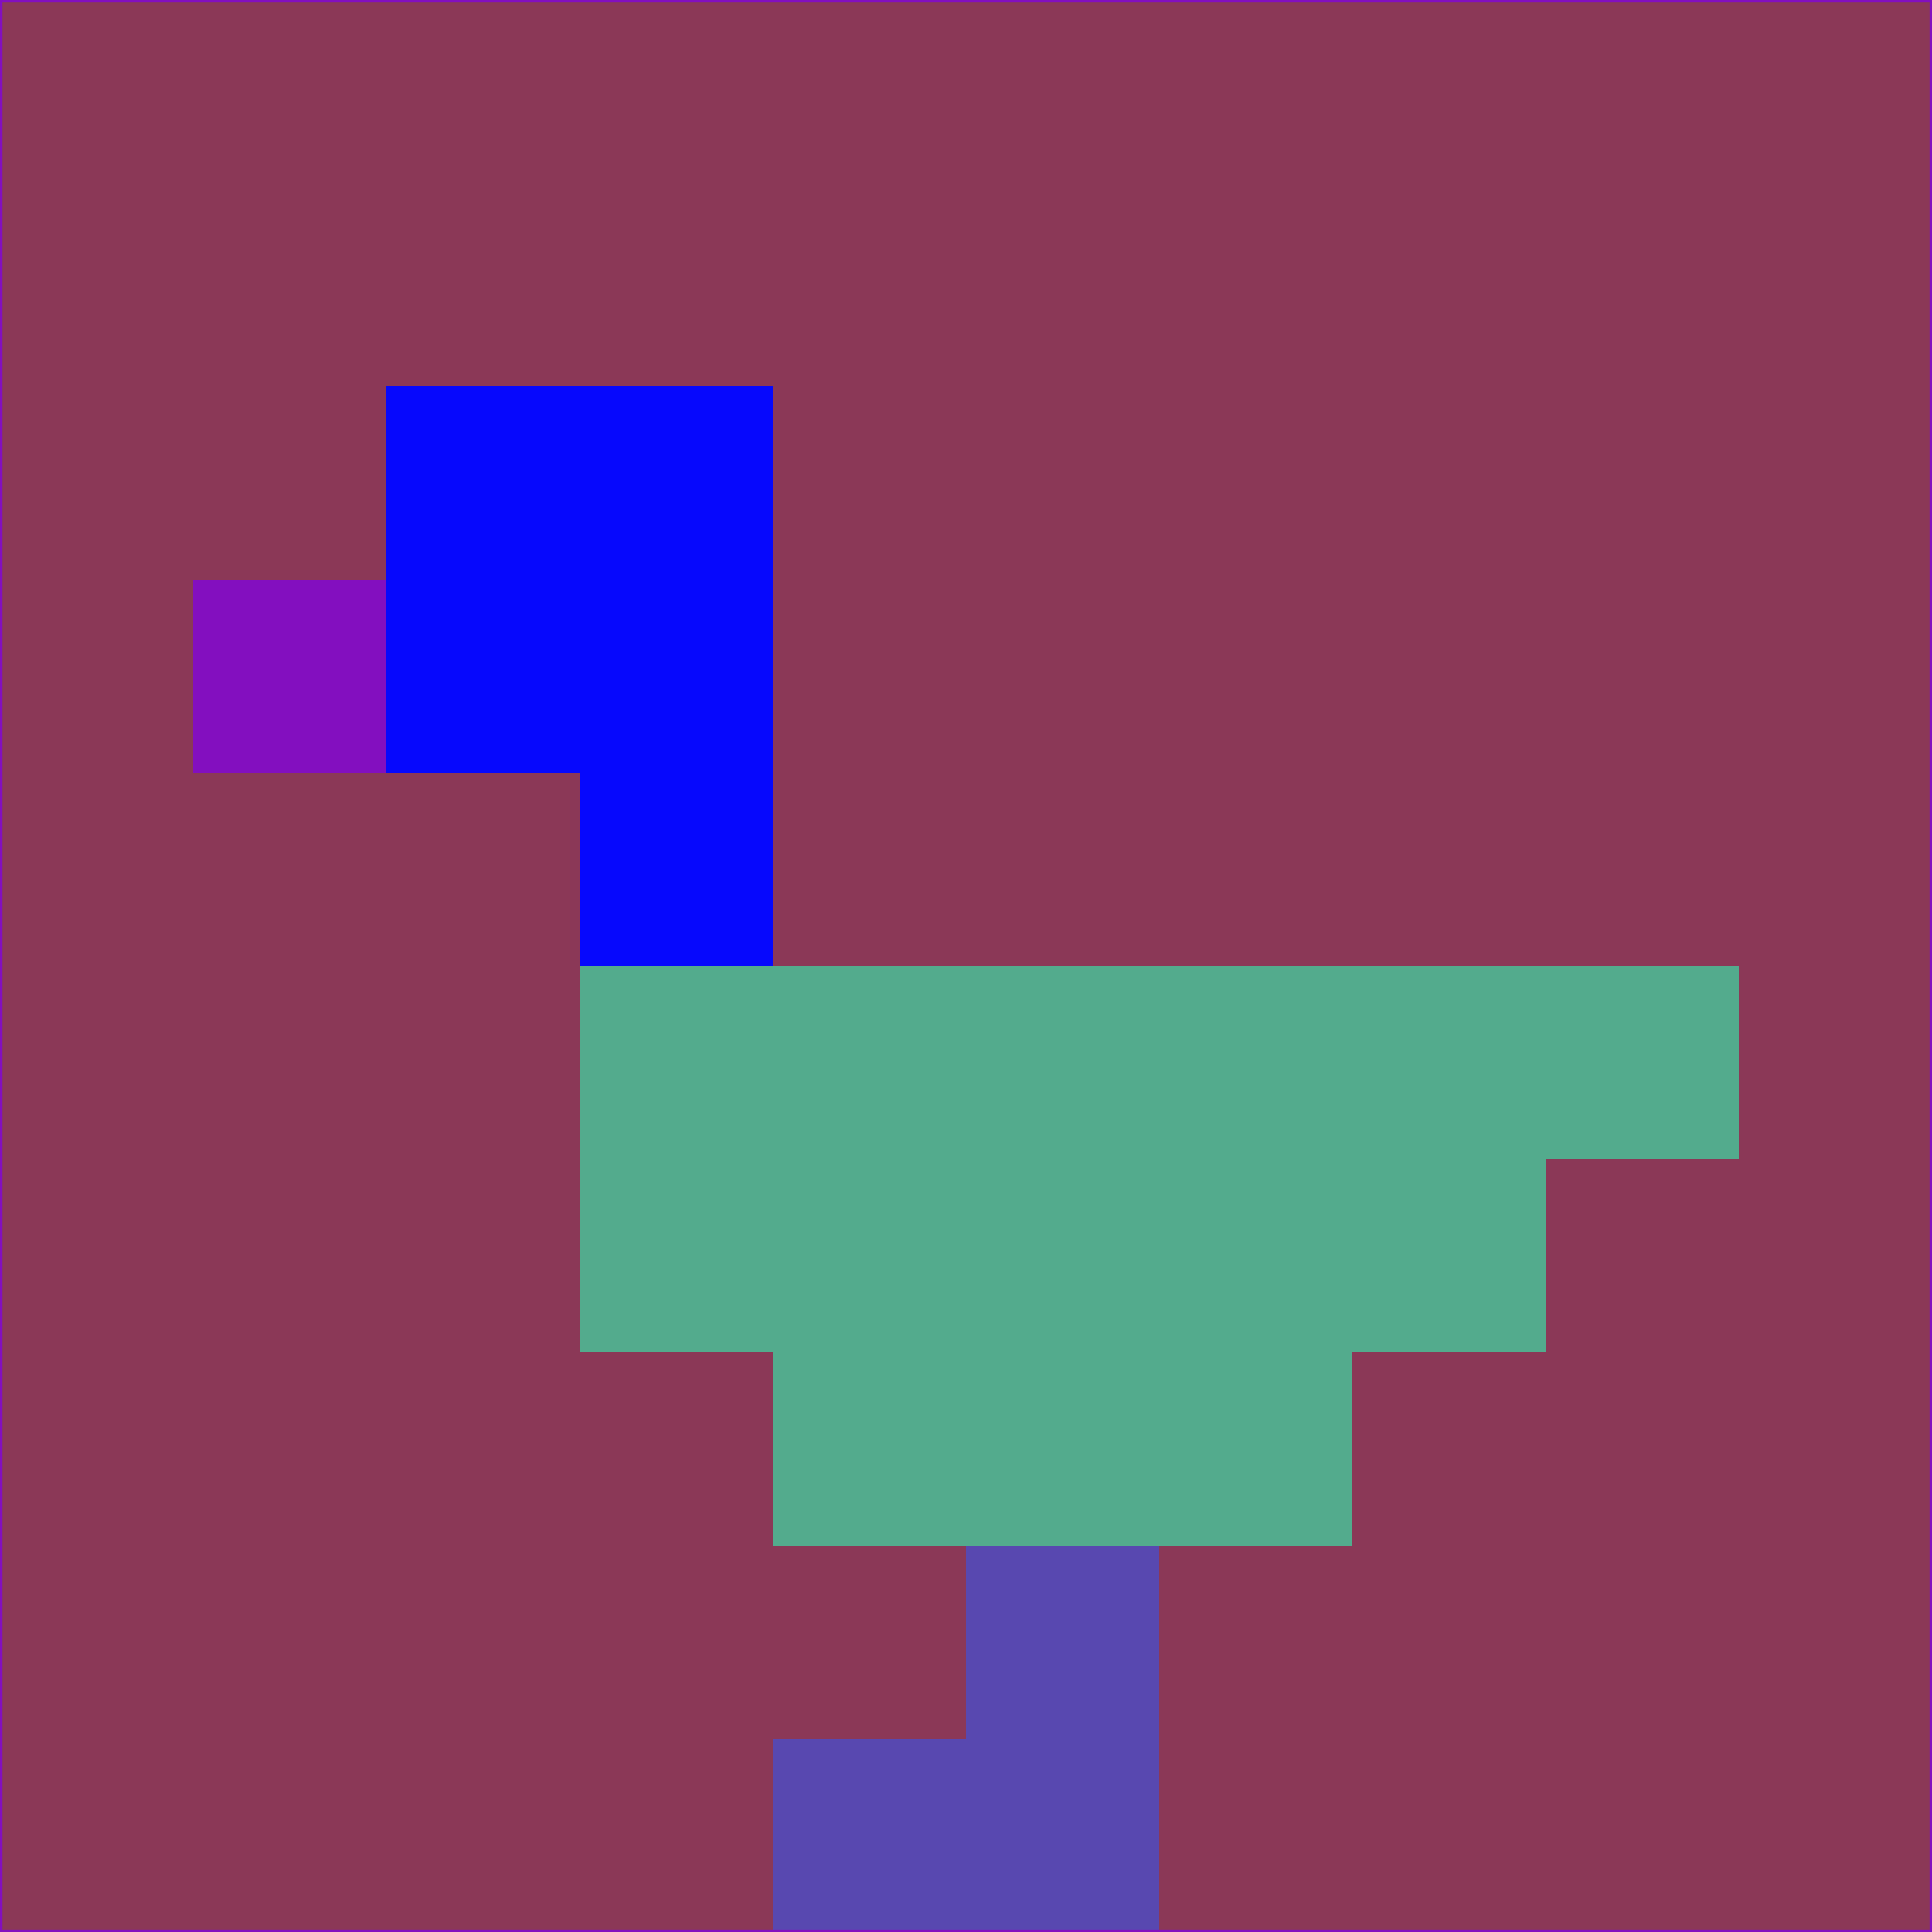 <svg xmlns="http://www.w3.org/2000/svg" version="1.1" width="785" height="785">
  <title>'goose-pfp-694263' by Dmitri Cherniak (Cyberpunk Edition)</title>
  <desc>
    seed=236369
    backgroundColor=#8b3857
    padding=20
    innerPadding=0
    timeout=500
    dimension=1
    border=false
    Save=function(){return n.handleSave()}
    frame=12

    Rendered at 2024-09-15T22:37:00.462Z
    Generated in 1ms
    Modified for Cyberpunk theme with new color scheme
  </desc>
  <defs/>
  <rect width="100%" height="100%" fill="#8b3857"/>
  <g>
    <g id="0-0">
      <rect x="0" y="0" height="785" width="785" fill="#8b3857"/>
      <g>
        <!-- Neon blue -->
        <rect id="0-0-2-2-2-2" x="157" y="157" width="157" height="157" fill="#0608fd"/>
        <rect id="0-0-3-2-1-4" x="235.5" y="157" width="78.5" height="314" fill="#0608fd"/>
        <!-- Electric purple -->
        <rect id="0-0-4-5-5-1" x="314" y="392.5" width="392.5" height="78.5" fill="#53ab8d"/>
        <rect id="0-0-3-5-5-2" x="235.5" y="392.5" width="392.5" height="157" fill="#53ab8d"/>
        <rect id="0-0-4-5-3-3" x="314" y="392.5" width="235.5" height="235.5" fill="#53ab8d"/>
        <!-- Neon pink -->
        <rect id="0-0-1-3-1-1" x="78.5" y="235.5" width="78.5" height="78.5" fill="#830fbf"/>
        <!-- Cyber yellow -->
        <rect id="0-0-5-8-1-2" x="392.5" y="628" width="78.5" height="157" fill="#5848b0"/>
        <rect id="0-0-4-9-2-1" x="314" y="706.5" width="157" height="78.5" fill="#5848b0"/>
      </g>
      <rect x="0" y="0" stroke="#830fbf" stroke-width="2" height="785" width="785" fill="none"/>
    </g>
  </g>
  <script xmlns=""/>
</svg>